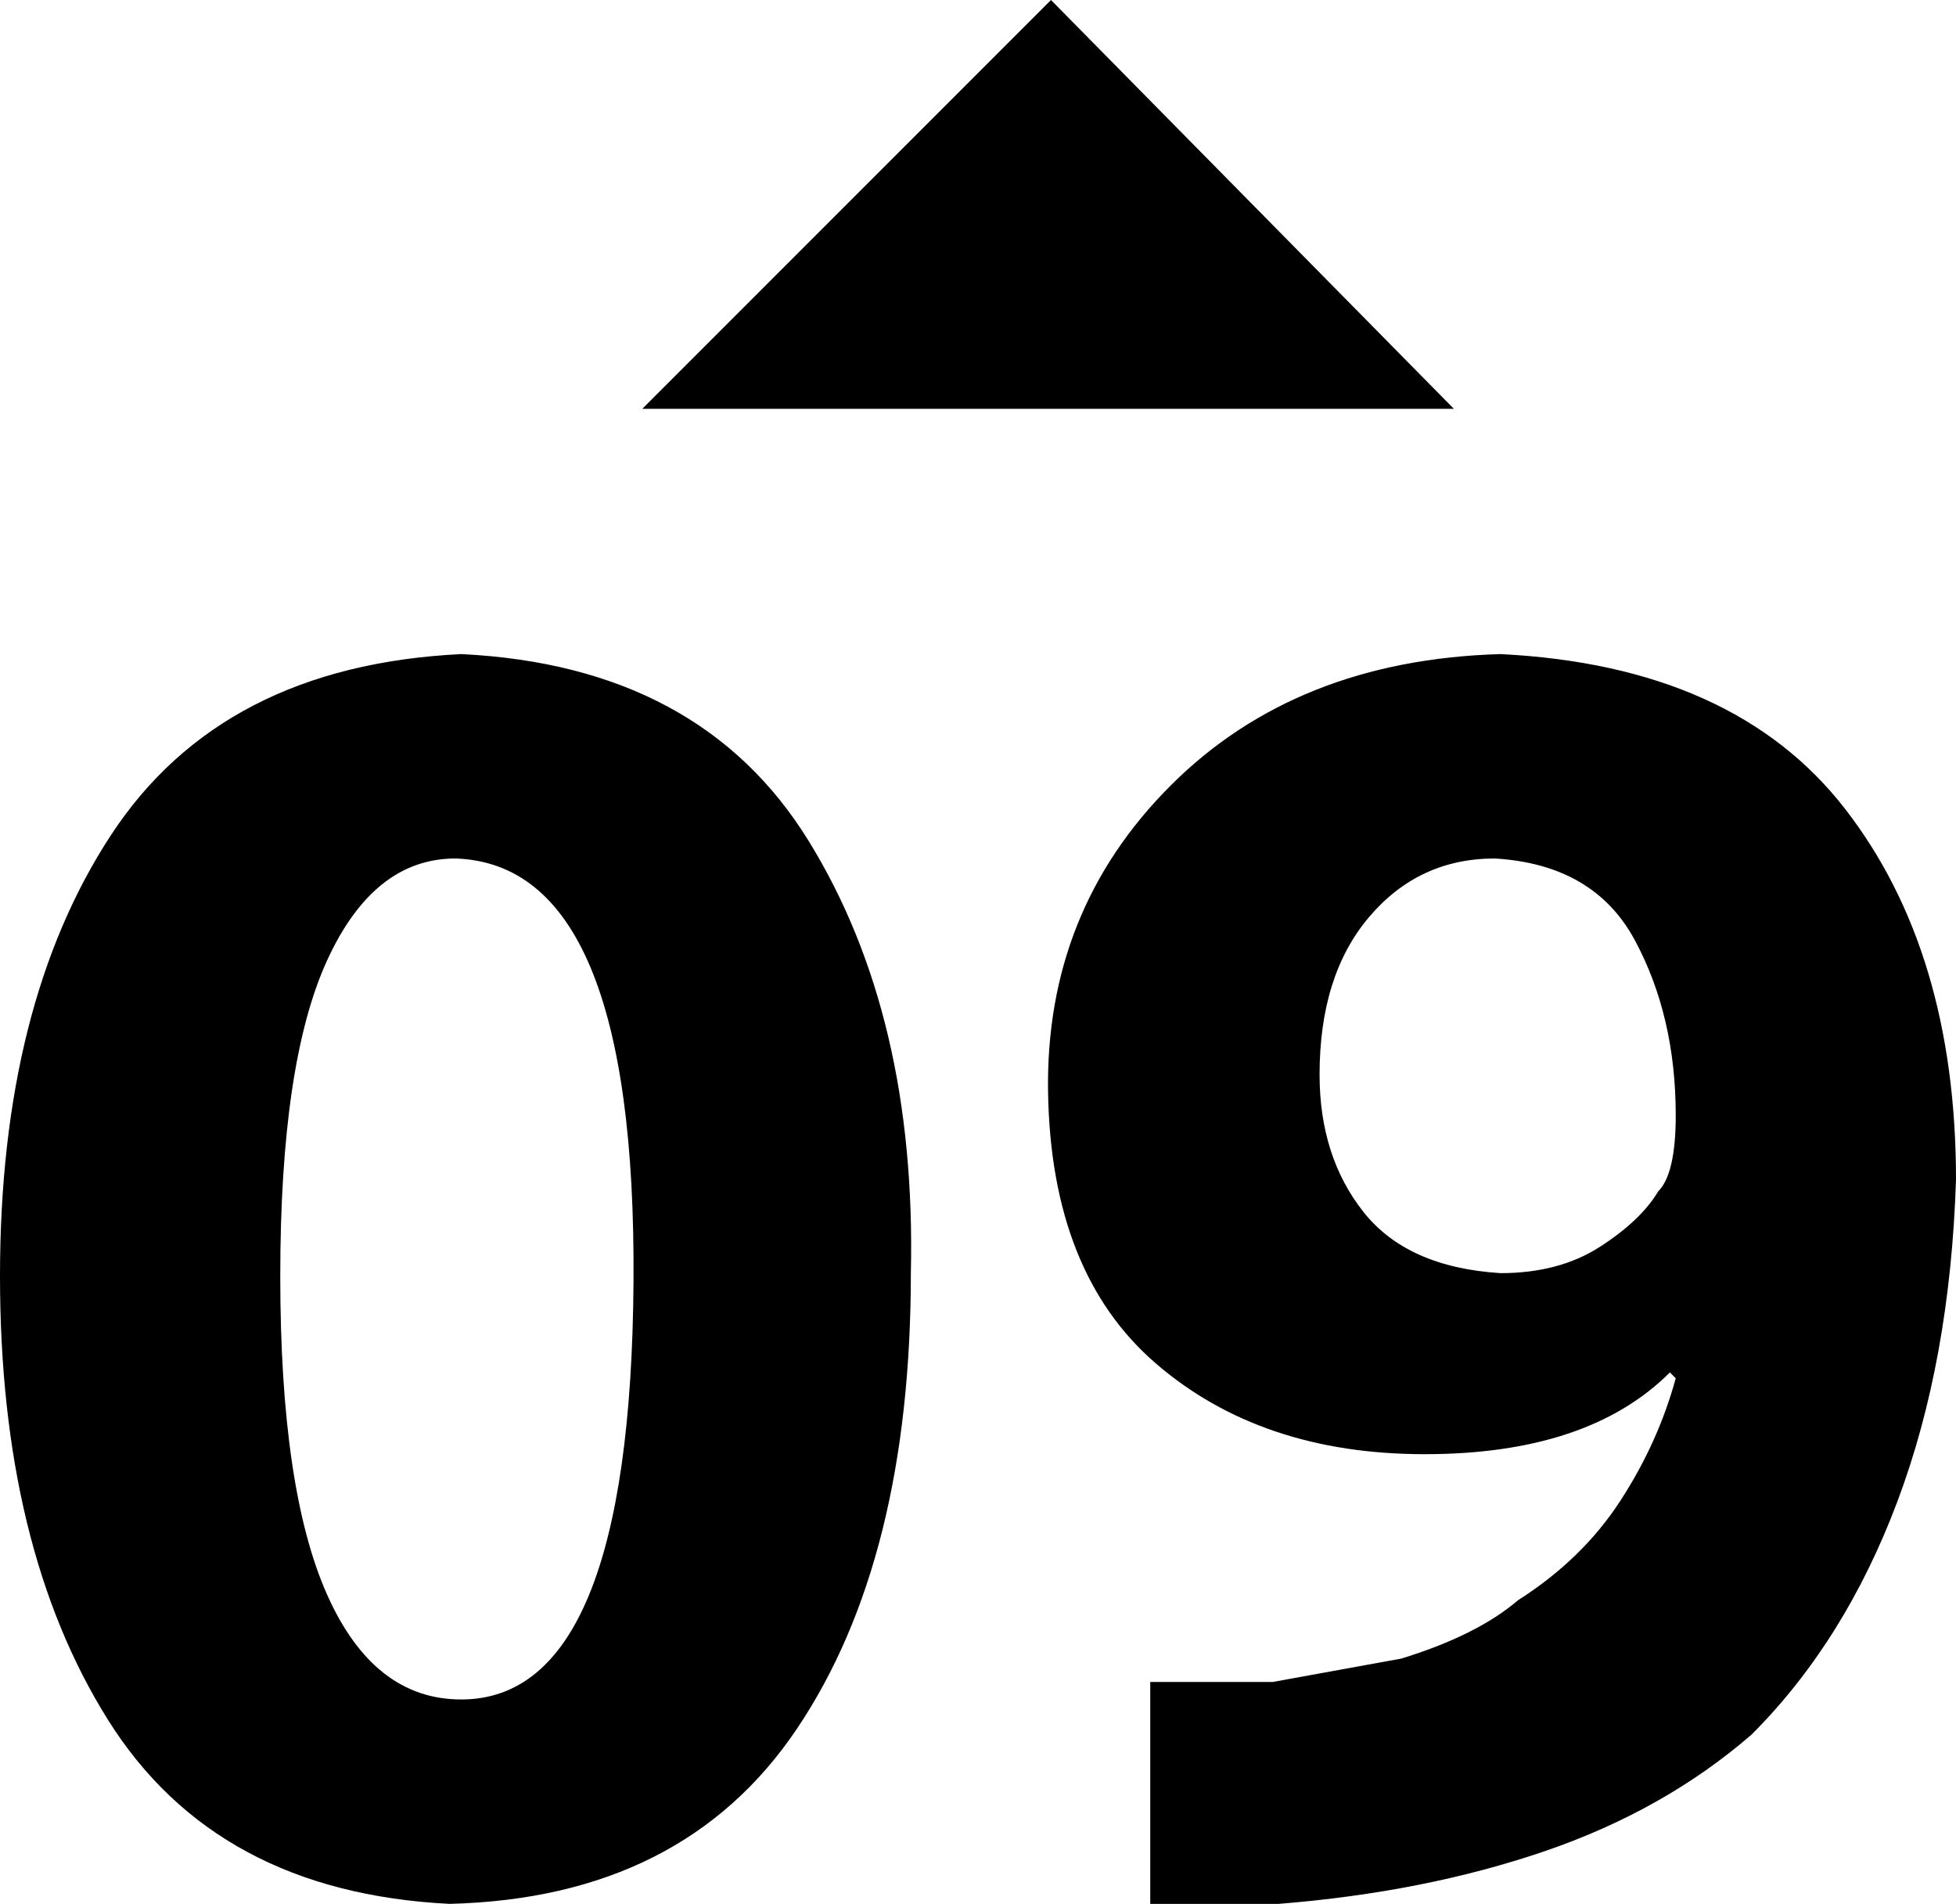<svg xmlns="http://www.w3.org/2000/svg" viewBox="87 85 335 326">
      <g transform="scale(1 -1) translate(0 -496)">
        <path d="M166 299Q207 297 225.5 267.0Q244 237 243 193Q243 144 223.5 115.0Q204 86 164 85Q124 87 105.5 116.5Q87 146 87.0 192.5Q87 239 106.0 268.0Q125 297 166 299ZM165 264Q151 264 143.0 246.5Q135 229 135.0 192.5Q135 156 143.0 138.0Q151 120 166 120Q195 120 195.5 191.5Q196 263 165 264ZM284 85V123H294H305L327 127Q340 131 347 137Q358 144 364.5 154.0Q371 164 374 175L373 176Q359 162 331.0 162.0Q303 162 285.0 177.5Q267 193 266.5 224.0Q266 255 287.5 276.5Q309 298 344 299Q384 297 403.0 272.5Q422 248 422 209Q421 178 412.0 154.0Q403 130 387 114Q372 101 351.5 94.0Q331 87 306 85ZM343 264Q330 264 321.5 254.0Q313 244 313 227Q313 213 320.5 203.5Q328 194 344 193Q354 193 361.0 197.5Q368 202 371 207Q374 210 374 220Q374 237 367.0 250.0Q360 263 343 264ZM197 341 267 411 336 341Z" />
      </g>
    </svg>